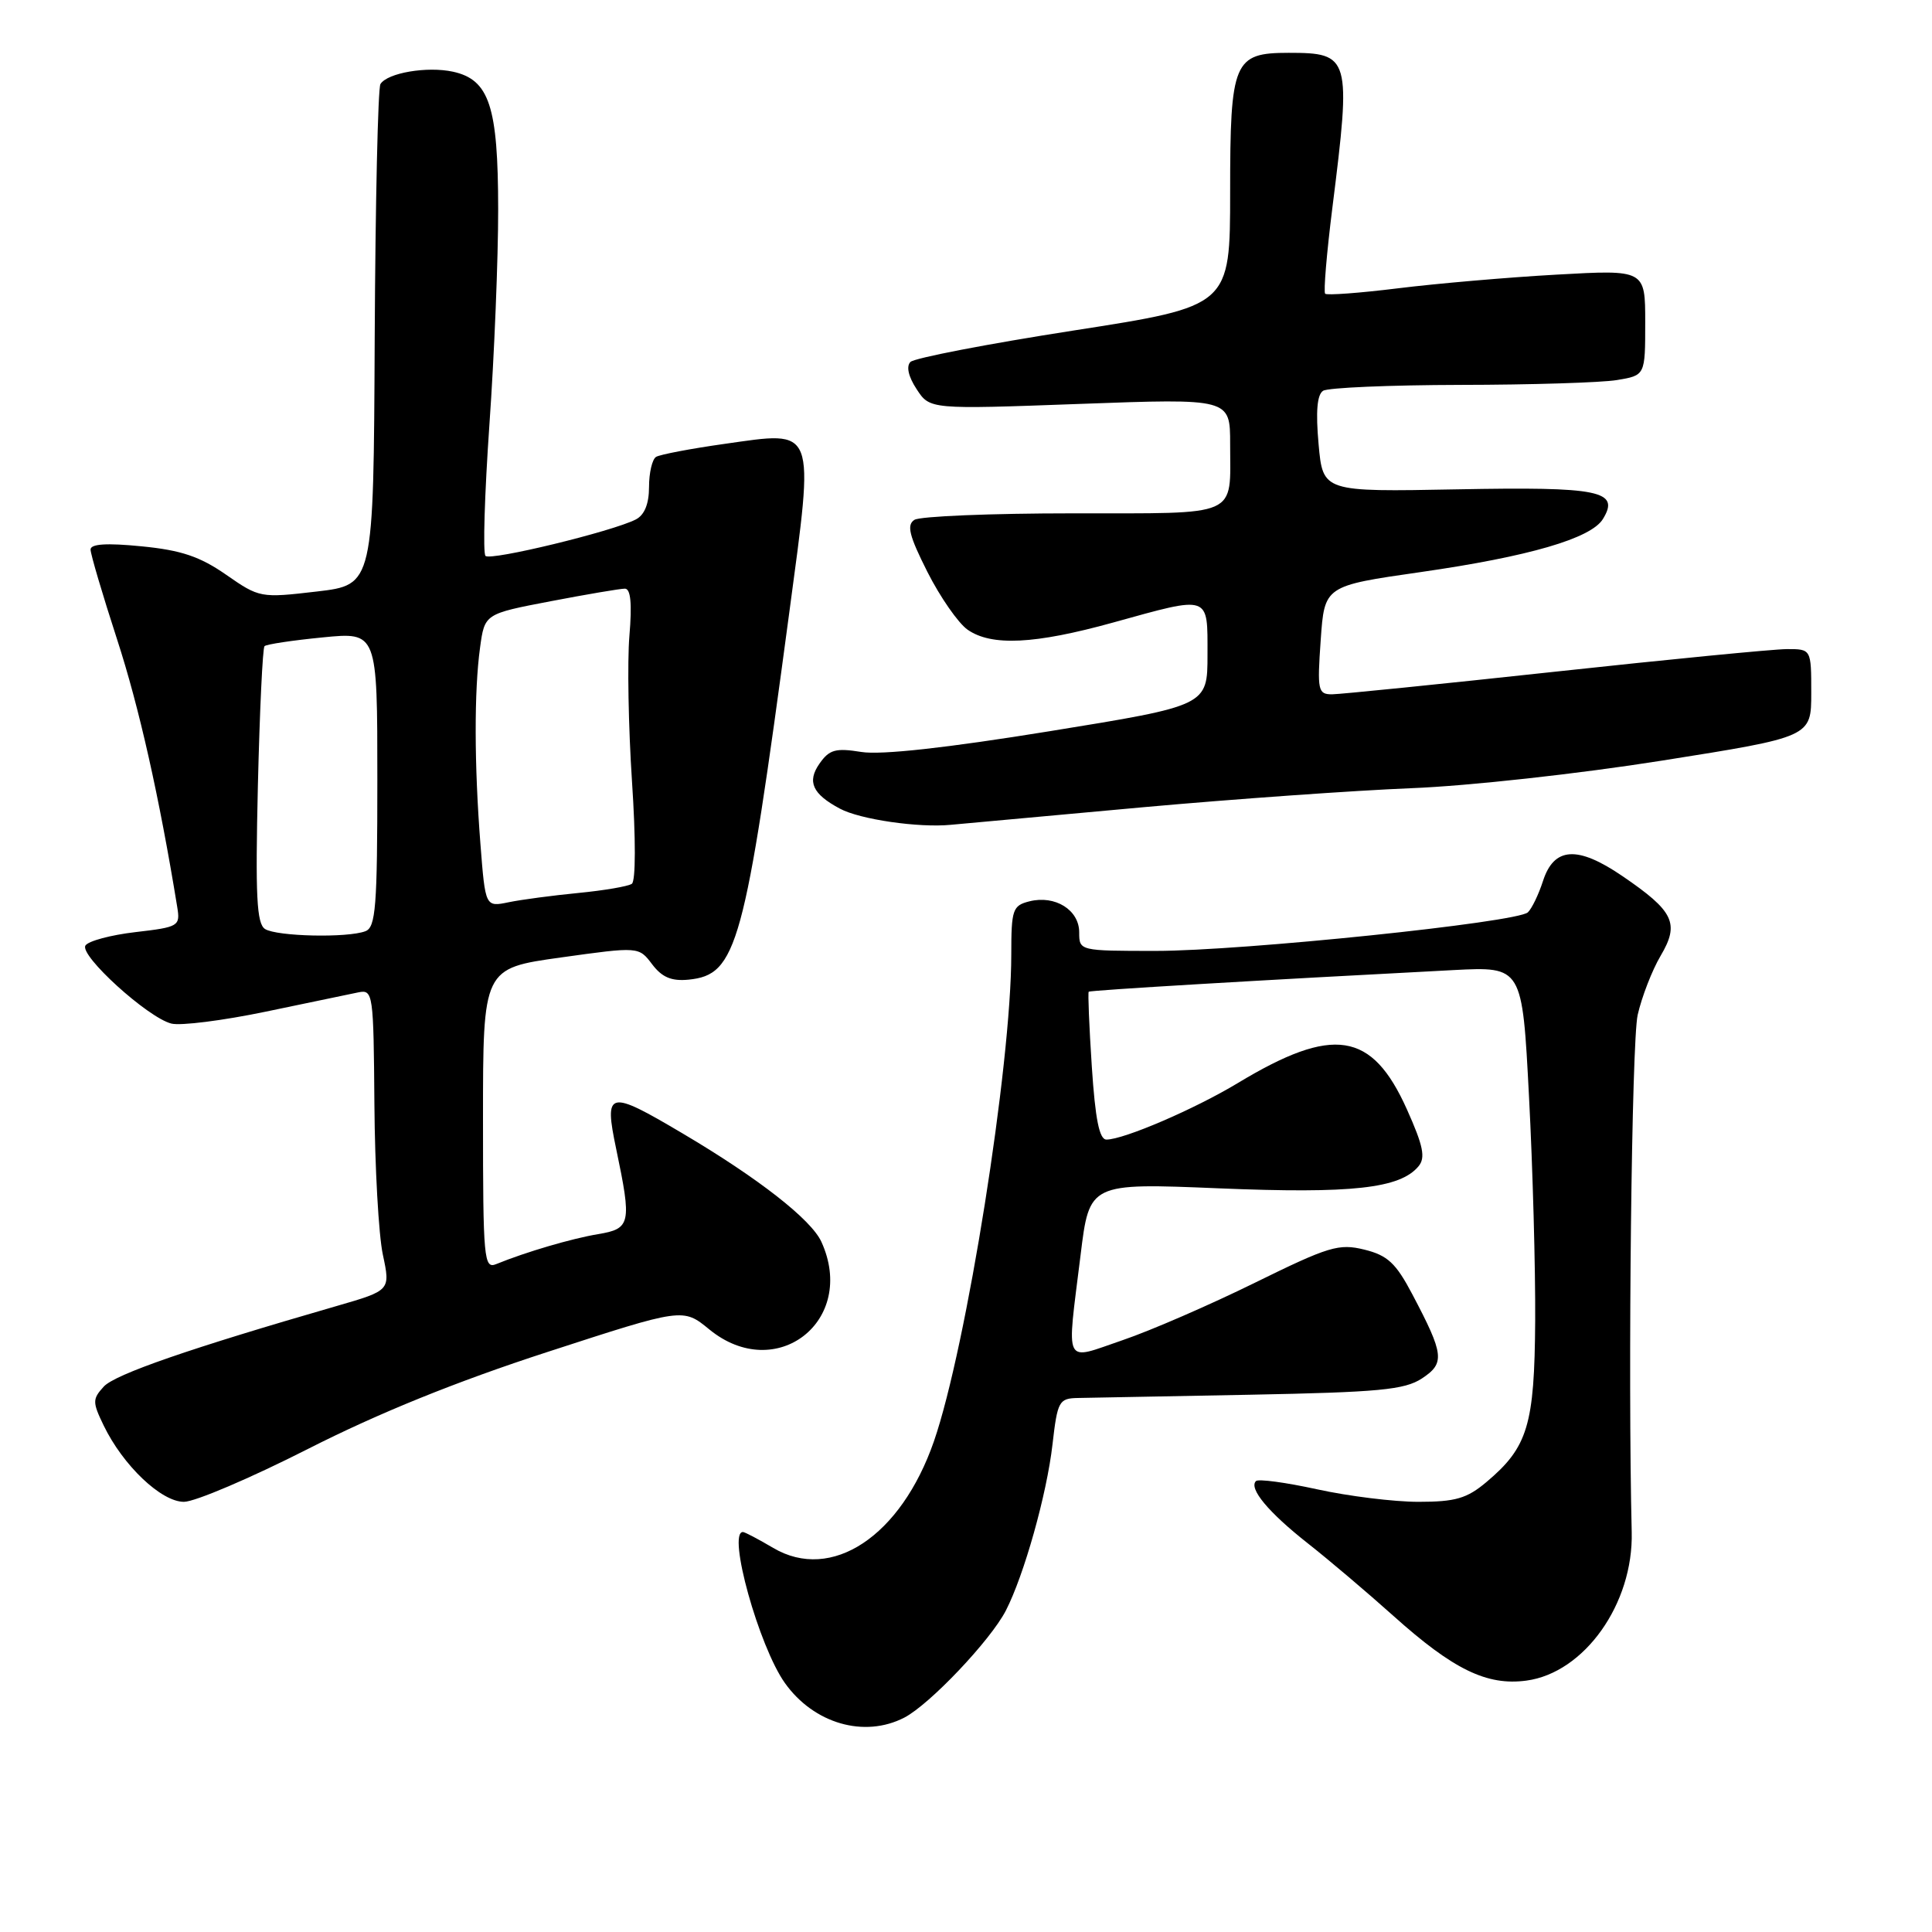 <?xml version="1.0" encoding="UTF-8" standalone="no"?>
<!DOCTYPE svg PUBLIC "-//W3C//DTD SVG 1.1//EN" "http://www.w3.org/Graphics/SVG/1.1/DTD/svg11.dtd" >
<svg xmlns="http://www.w3.org/2000/svg" xmlns:xlink="http://www.w3.org/1999/xlink" version="1.1" viewBox="0 0 256 256">
 <g >
 <path fill="currentColor"
d=" M 119.83 227.59 C 123.19 225.85 131.25 217.35 133.28 213.41 C 135.69 208.73 138.71 197.99 139.46 191.40 C 140.12 185.65 140.32 185.29 142.83 185.24 C 144.30 185.21 154.55 185.02 165.60 184.81 C 182.71 184.48 186.10 184.16 188.40 182.66 C 191.49 180.63 191.36 179.50 187.14 171.50 C 184.96 167.36 183.86 166.34 180.78 165.58 C 177.40 164.75 176.08 165.15 166.28 169.97 C 160.35 172.89 152.46 176.32 148.75 177.58 C 140.82 180.28 141.33 181.32 143.18 166.32 C 144.35 156.75 144.35 156.75 161.51 157.46 C 179.13 158.19 185.52 157.48 187.96 154.54 C 188.91 153.40 188.60 151.85 186.42 146.99 C 181.78 136.66 176.68 135.87 164.00 143.52 C 158.30 146.96 148.90 151.00 146.61 151.00 C 145.67 151.00 145.13 148.32 144.67 141.32 C 144.32 135.99 144.14 131.53 144.26 131.41 C 144.47 131.21 167.17 129.86 192.60 128.54 C 201.71 128.07 201.71 128.07 202.60 145.29 C 203.10 154.75 203.46 168.12 203.42 175.00 C 203.33 188.84 202.45 191.76 196.96 196.38 C 194.37 198.56 192.85 199.00 187.95 199.00 C 184.71 199.00 178.66 198.25 174.52 197.34 C 170.37 196.43 166.73 195.94 166.42 196.25 C 165.44 197.23 168.07 200.39 173.29 204.50 C 176.09 206.70 181.19 211.03 184.63 214.11 C 192.57 221.23 197.02 223.39 202.25 222.69 C 209.94 221.66 216.45 212.49 216.21 203.00 C 215.70 182.07 216.20 138.05 217.00 134.48 C 217.54 132.11 218.90 128.58 220.04 126.65 C 222.58 122.35 221.82 120.75 214.97 116.08 C 209.02 112.02 205.91 112.22 204.45 116.75 C 203.87 118.54 202.97 120.40 202.45 120.89 C 201.01 122.23 164.65 126.00 153.14 126.00 C 143.03 126.00 143.00 125.99 143.00 123.54 C 143.00 120.57 139.81 118.58 136.41 119.43 C 134.18 119.99 134.00 120.51 134.00 126.46 C 134.00 141.15 128.06 178.52 123.75 190.98 C 119.38 203.57 110.19 209.67 102.46 205.11 C 100.49 203.95 98.69 203.00 98.44 203.00 C 96.34 203.00 100.55 218.16 104.01 223.02 C 107.84 228.39 114.53 230.33 119.83 227.59 Z  M 40.83 191.98 C 50.19 187.23 60.45 183.07 72.58 179.13 C 90.50 173.30 90.50 173.30 93.98 176.15 C 102.84 183.41 113.60 175.00 108.84 164.55 C 107.49 161.59 100.49 156.12 90.44 150.18 C 80.58 144.34 80.02 144.47 81.65 152.25 C 83.72 162.14 83.58 162.81 79.25 163.53 C 75.73 164.12 69.72 165.88 65.75 167.50 C 64.12 168.17 64.00 166.87 64.00 148.26 C 64.00 128.31 64.00 128.31 74.32 126.87 C 84.64 125.43 84.64 125.43 86.41 127.77 C 87.72 129.50 88.97 130.03 91.24 129.81 C 97.65 129.16 98.65 125.52 104.58 81.19 C 107.92 56.26 108.24 57.09 95.98 58.82 C 91.51 59.45 87.44 60.23 86.93 60.54 C 86.42 60.86 86.00 62.65 86.00 64.52 C 86.00 66.76 85.40 68.24 84.25 68.83 C 81.19 70.41 65.00 74.34 64.33 73.66 C 63.97 73.30 64.21 65.47 64.85 56.26 C 65.50 47.04 66.02 34.19 66.01 27.70 C 66.00 14.08 64.84 10.56 60.02 9.50 C 56.61 8.76 51.33 9.65 50.41 11.14 C 50.08 11.68 49.74 26.83 49.65 44.81 C 49.50 77.50 49.50 77.50 41.97 78.38 C 34.53 79.25 34.37 79.22 29.97 76.16 C 26.49 73.74 24.00 72.90 18.75 72.39 C 14.12 71.93 12.00 72.07 12.00 72.82 C 12.00 73.42 13.58 78.77 15.51 84.71 C 18.44 93.71 21.11 105.61 23.48 120.16 C 23.90 122.72 23.71 122.84 17.95 123.51 C 14.68 123.89 11.69 124.69 11.32 125.29 C 10.51 126.60 19.57 134.84 22.71 135.63 C 23.92 135.94 29.54 135.23 35.21 134.05 C 40.87 132.87 46.40 131.72 47.50 131.49 C 49.43 131.10 49.50 131.65 49.61 146.29 C 49.67 154.66 50.17 163.64 50.73 166.25 C 51.74 170.99 51.74 170.99 44.62 173.05 C 25.19 178.66 15.21 182.11 13.74 183.74 C 12.24 185.39 12.24 185.79 13.74 188.89 C 16.31 194.20 21.37 199.00 24.37 199.00 C 25.83 199.00 33.23 195.84 40.83 191.98 Z  M 151.50 106.96 C 163.60 105.87 179.57 104.74 187.00 104.44 C 194.53 104.15 209.23 102.53 220.25 100.78 C 240.00 97.65 240.00 97.65 240.00 91.83 C 240.00 86.00 240.00 86.00 236.75 86.01 C 234.96 86.02 221.12 87.37 206.00 89.01 C 190.88 90.65 177.60 91.99 176.50 92.00 C 174.64 92.00 174.53 91.50 175.00 84.82 C 175.50 77.63 175.50 77.63 188.27 75.80 C 202.56 73.75 210.81 71.35 212.39 68.78 C 214.70 65.03 211.99 64.48 193.09 64.84 C 175.29 65.18 175.29 65.18 174.72 58.86 C 174.33 54.53 174.52 52.29 175.32 51.78 C 175.97 51.37 184.15 51.02 193.50 51.00 C 202.85 50.99 212.19 50.70 214.25 50.36 C 218.00 49.74 218.00 49.74 218.00 42.73 C 218.00 35.73 218.00 35.73 206.25 36.39 C 199.79 36.75 190.34 37.57 185.26 38.20 C 180.17 38.83 175.82 39.15 175.59 38.92 C 175.36 38.69 175.79 33.55 176.55 27.50 C 179.06 7.53 178.91 7.00 170.75 7.00 C 163.47 7.00 163.00 8.11 163.00 25.44 C 163.00 40.57 163.00 40.57 142.29 43.79 C 130.90 45.56 121.16 47.44 120.64 47.96 C 120.06 48.54 120.36 49.90 121.46 51.57 C 123.21 54.25 123.21 54.25 143.10 53.52 C 163.00 52.79 163.00 52.79 163.00 58.82 C 163.00 68.66 164.49 68.00 142.14 68.02 C 131.34 68.02 121.90 68.41 121.17 68.88 C 120.11 69.55 120.46 70.97 122.89 75.79 C 124.58 79.13 126.97 82.56 128.20 83.43 C 131.37 85.65 137.09 85.37 147.49 82.49 C 160.45 78.90 160.00 78.75 160.00 86.75 C 160.00 93.50 160.00 93.50 139.08 96.89 C 125.45 99.10 116.76 100.06 114.14 99.64 C 110.72 99.09 109.89 99.32 108.59 101.18 C 106.91 103.57 107.65 105.21 111.29 107.15 C 113.95 108.58 121.73 109.71 126.00 109.29 C 127.92 109.11 139.40 108.06 151.50 106.96 Z  M 35.12 123.10 C 34.01 122.39 33.83 118.76 34.17 104.15 C 34.41 94.20 34.80 85.86 35.05 85.62 C 35.30 85.37 38.76 84.85 42.75 84.46 C 50.00 83.74 50.00 83.74 50.00 103.26 C 50.00 120.14 49.79 122.87 48.42 123.39 C 46.05 124.30 36.70 124.09 35.12 123.10 Z  M 63.66 111.84 C 62.84 101.32 62.82 91.56 63.61 85.81 C 64.22 81.34 64.22 81.34 72.95 79.67 C 77.75 78.75 82.18 78.00 82.80 78.00 C 83.57 78.00 83.76 79.97 83.40 84.25 C 83.11 87.69 83.27 96.35 83.74 103.50 C 84.25 111.09 84.24 116.76 83.72 117.11 C 83.22 117.45 80.05 117.99 76.66 118.32 C 73.27 118.65 69.11 119.20 67.41 119.55 C 64.31 120.19 64.31 120.19 63.66 111.84 Z "/>
</g>
</svg>